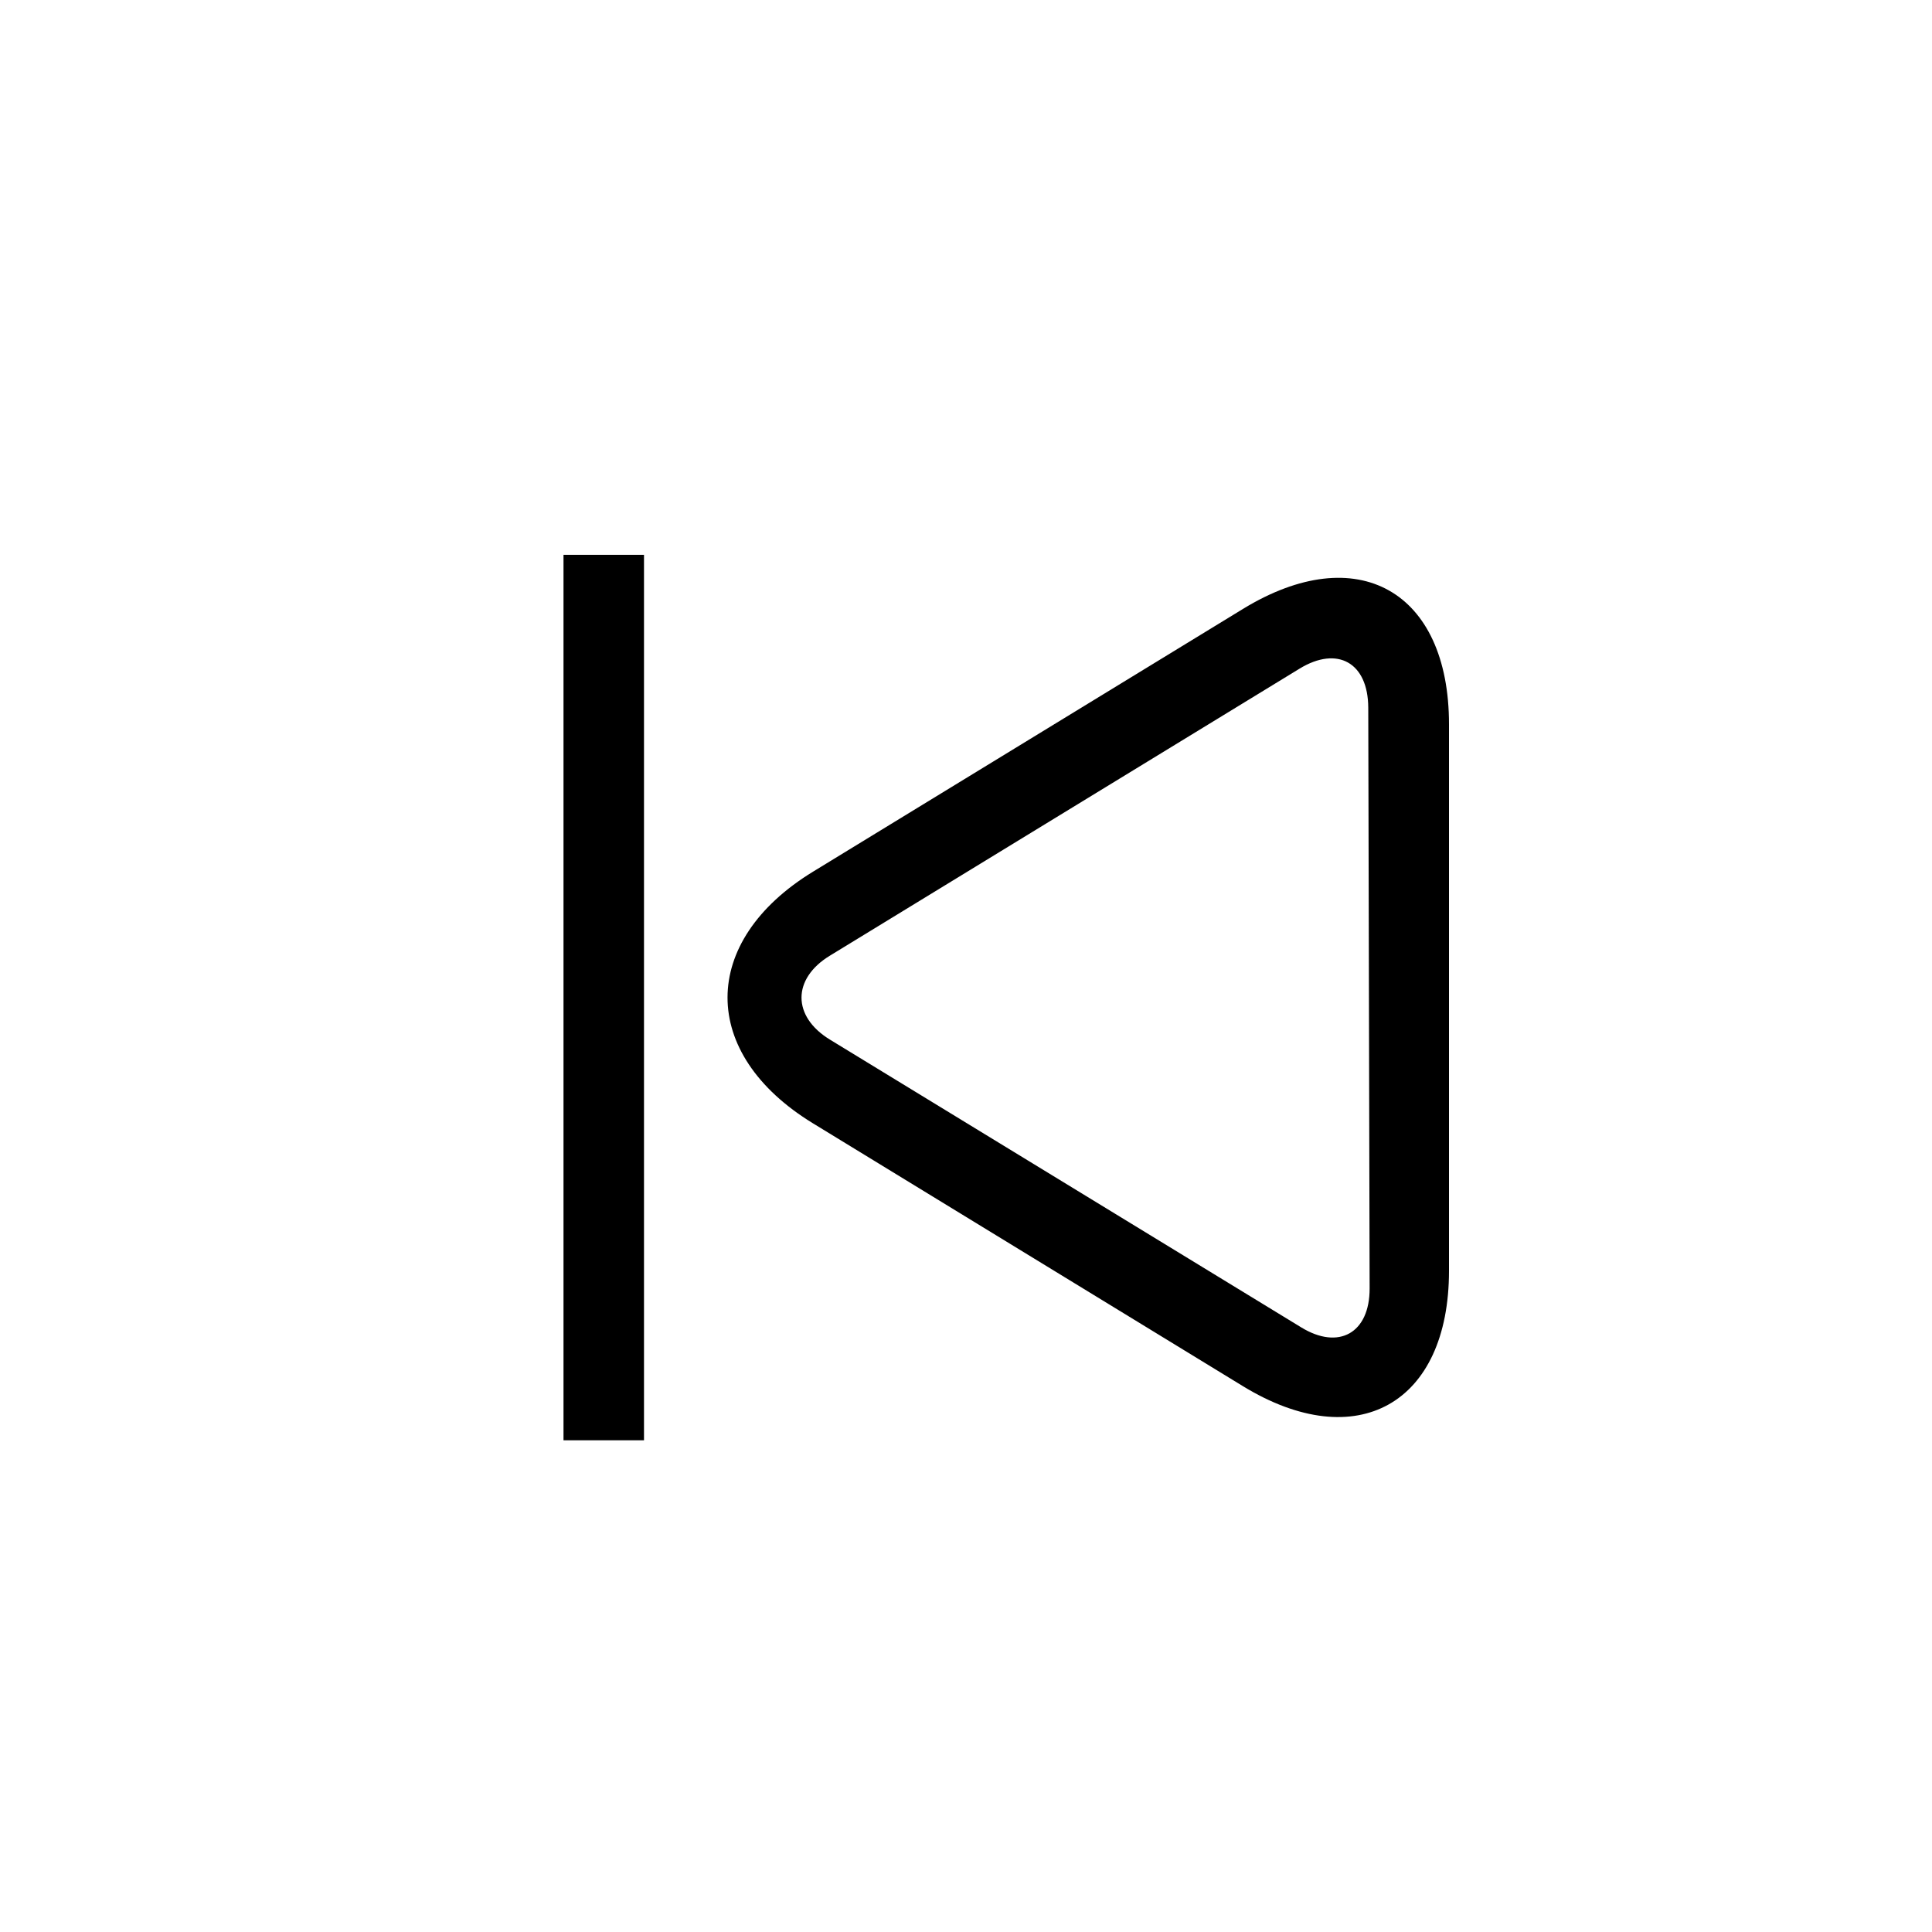 <svg xmlns="http://www.w3.org/2000/svg" width="24" height="24" viewBox="0 0 24 24">
  <path d="M8,6.892 L8,17.892 L7,17.892 L7,6.892 L8,6.892 Z M15.441,7.564 C16.861,6.696 18,7.342 18,8.997 L18,8.997 L18,15.786 C18,17.439 16.854,18.083 15.441,17.22 L15.441,17.22 L10.1,13.955 C8.68,13.088 8.687,11.692 10.1,10.828 L10.1,10.828 Z M16.997,8.791 C16.995,8.231 16.614,8.019 16.144,8.306 L16.144,8.306 L10.307,11.873 C9.841,12.158 9.838,12.626 10.309,12.914 L10.309,12.914 L16.164,16.489 C16.631,16.775 17.015,16.56 17.014,16.006 L17.014,16.006 Z"/>
</svg>
